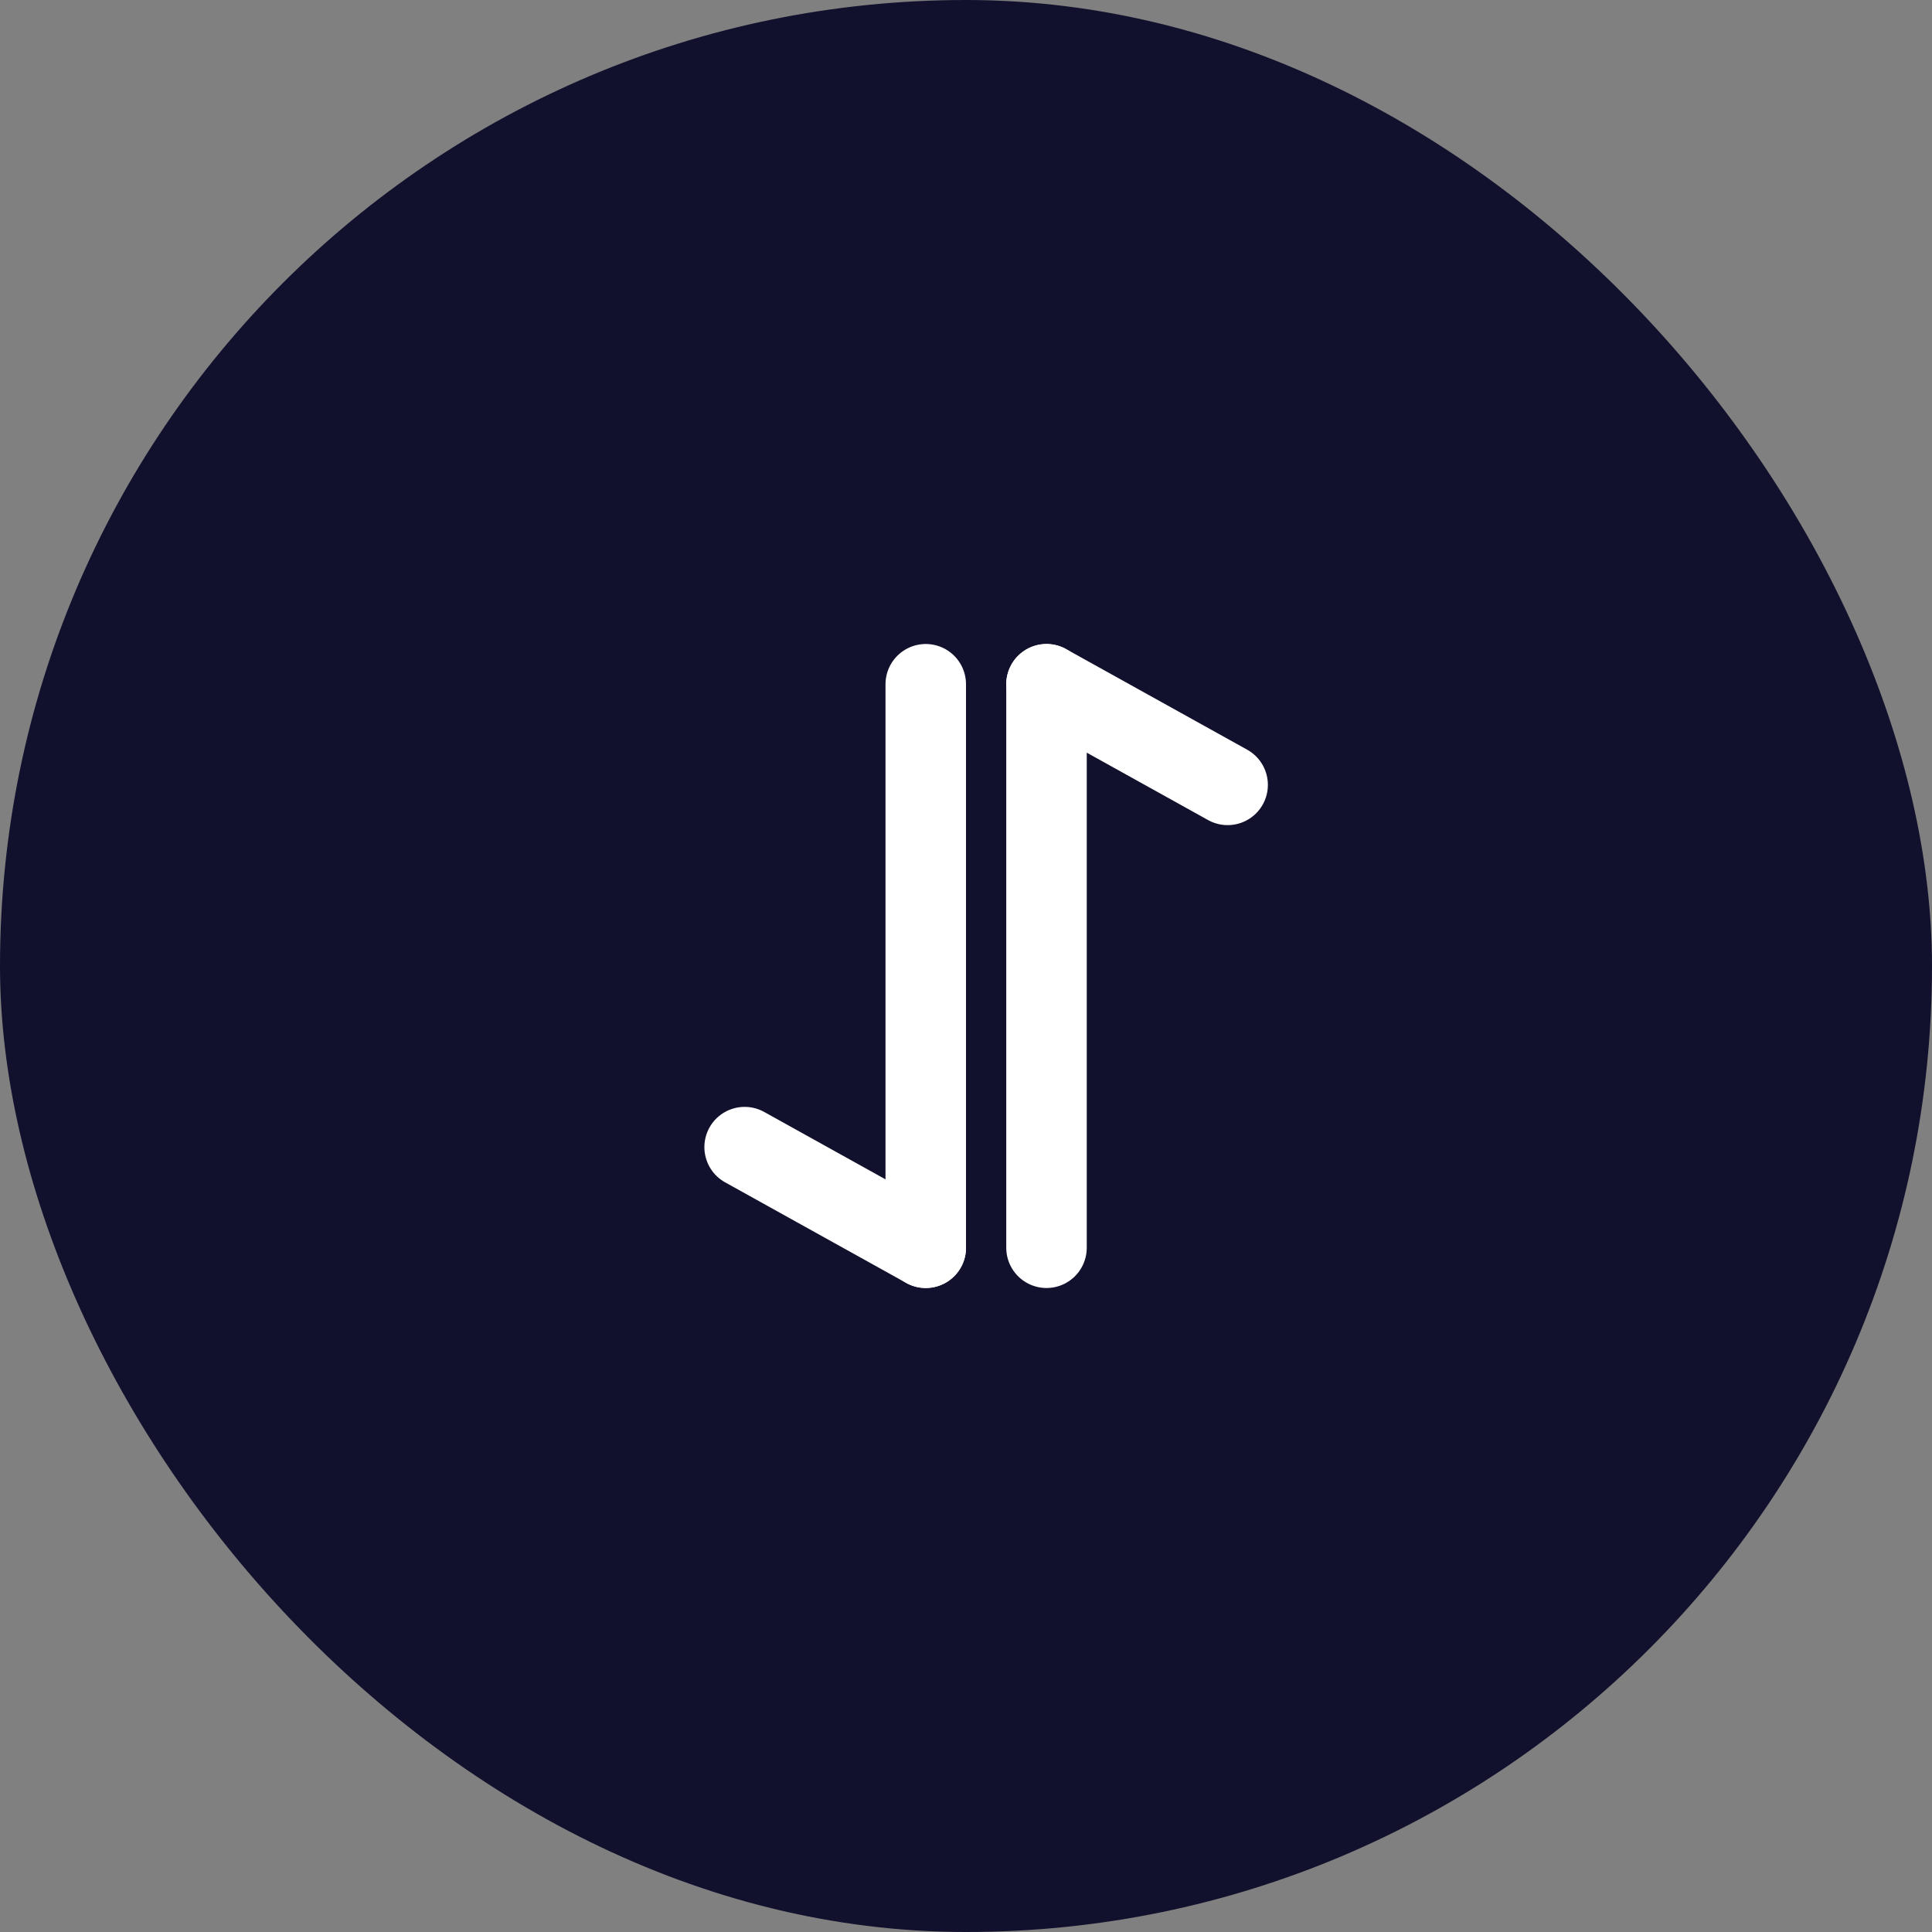 <svg width="48" height="48" viewBox="0 0 48 48" fill="none" xmlns="http://www.w3.org/2000/svg">
<rect x="0" y="0" width="48" height="48" fill="#808080" stroke="none"/>
<rect width="48" height="48" rx="24" fill="#12112D"/>
<path d="M26 31V17" stroke="white" stroke-width="2" stroke-linecap="round" stroke-linejoin="round"/>
<path d="M26 17L30.5 19.5" stroke="white" stroke-width="2" stroke-linecap="round" stroke-linejoin="round"/>
<path d="M23 17V31" stroke="white" stroke-width="2" stroke-linecap="round" stroke-linejoin="round"/>
<path d="M23 31L18.5 28.5" stroke="white" stroke-width="2" stroke-linecap="round" stroke-linejoin="round"/>
</svg>
